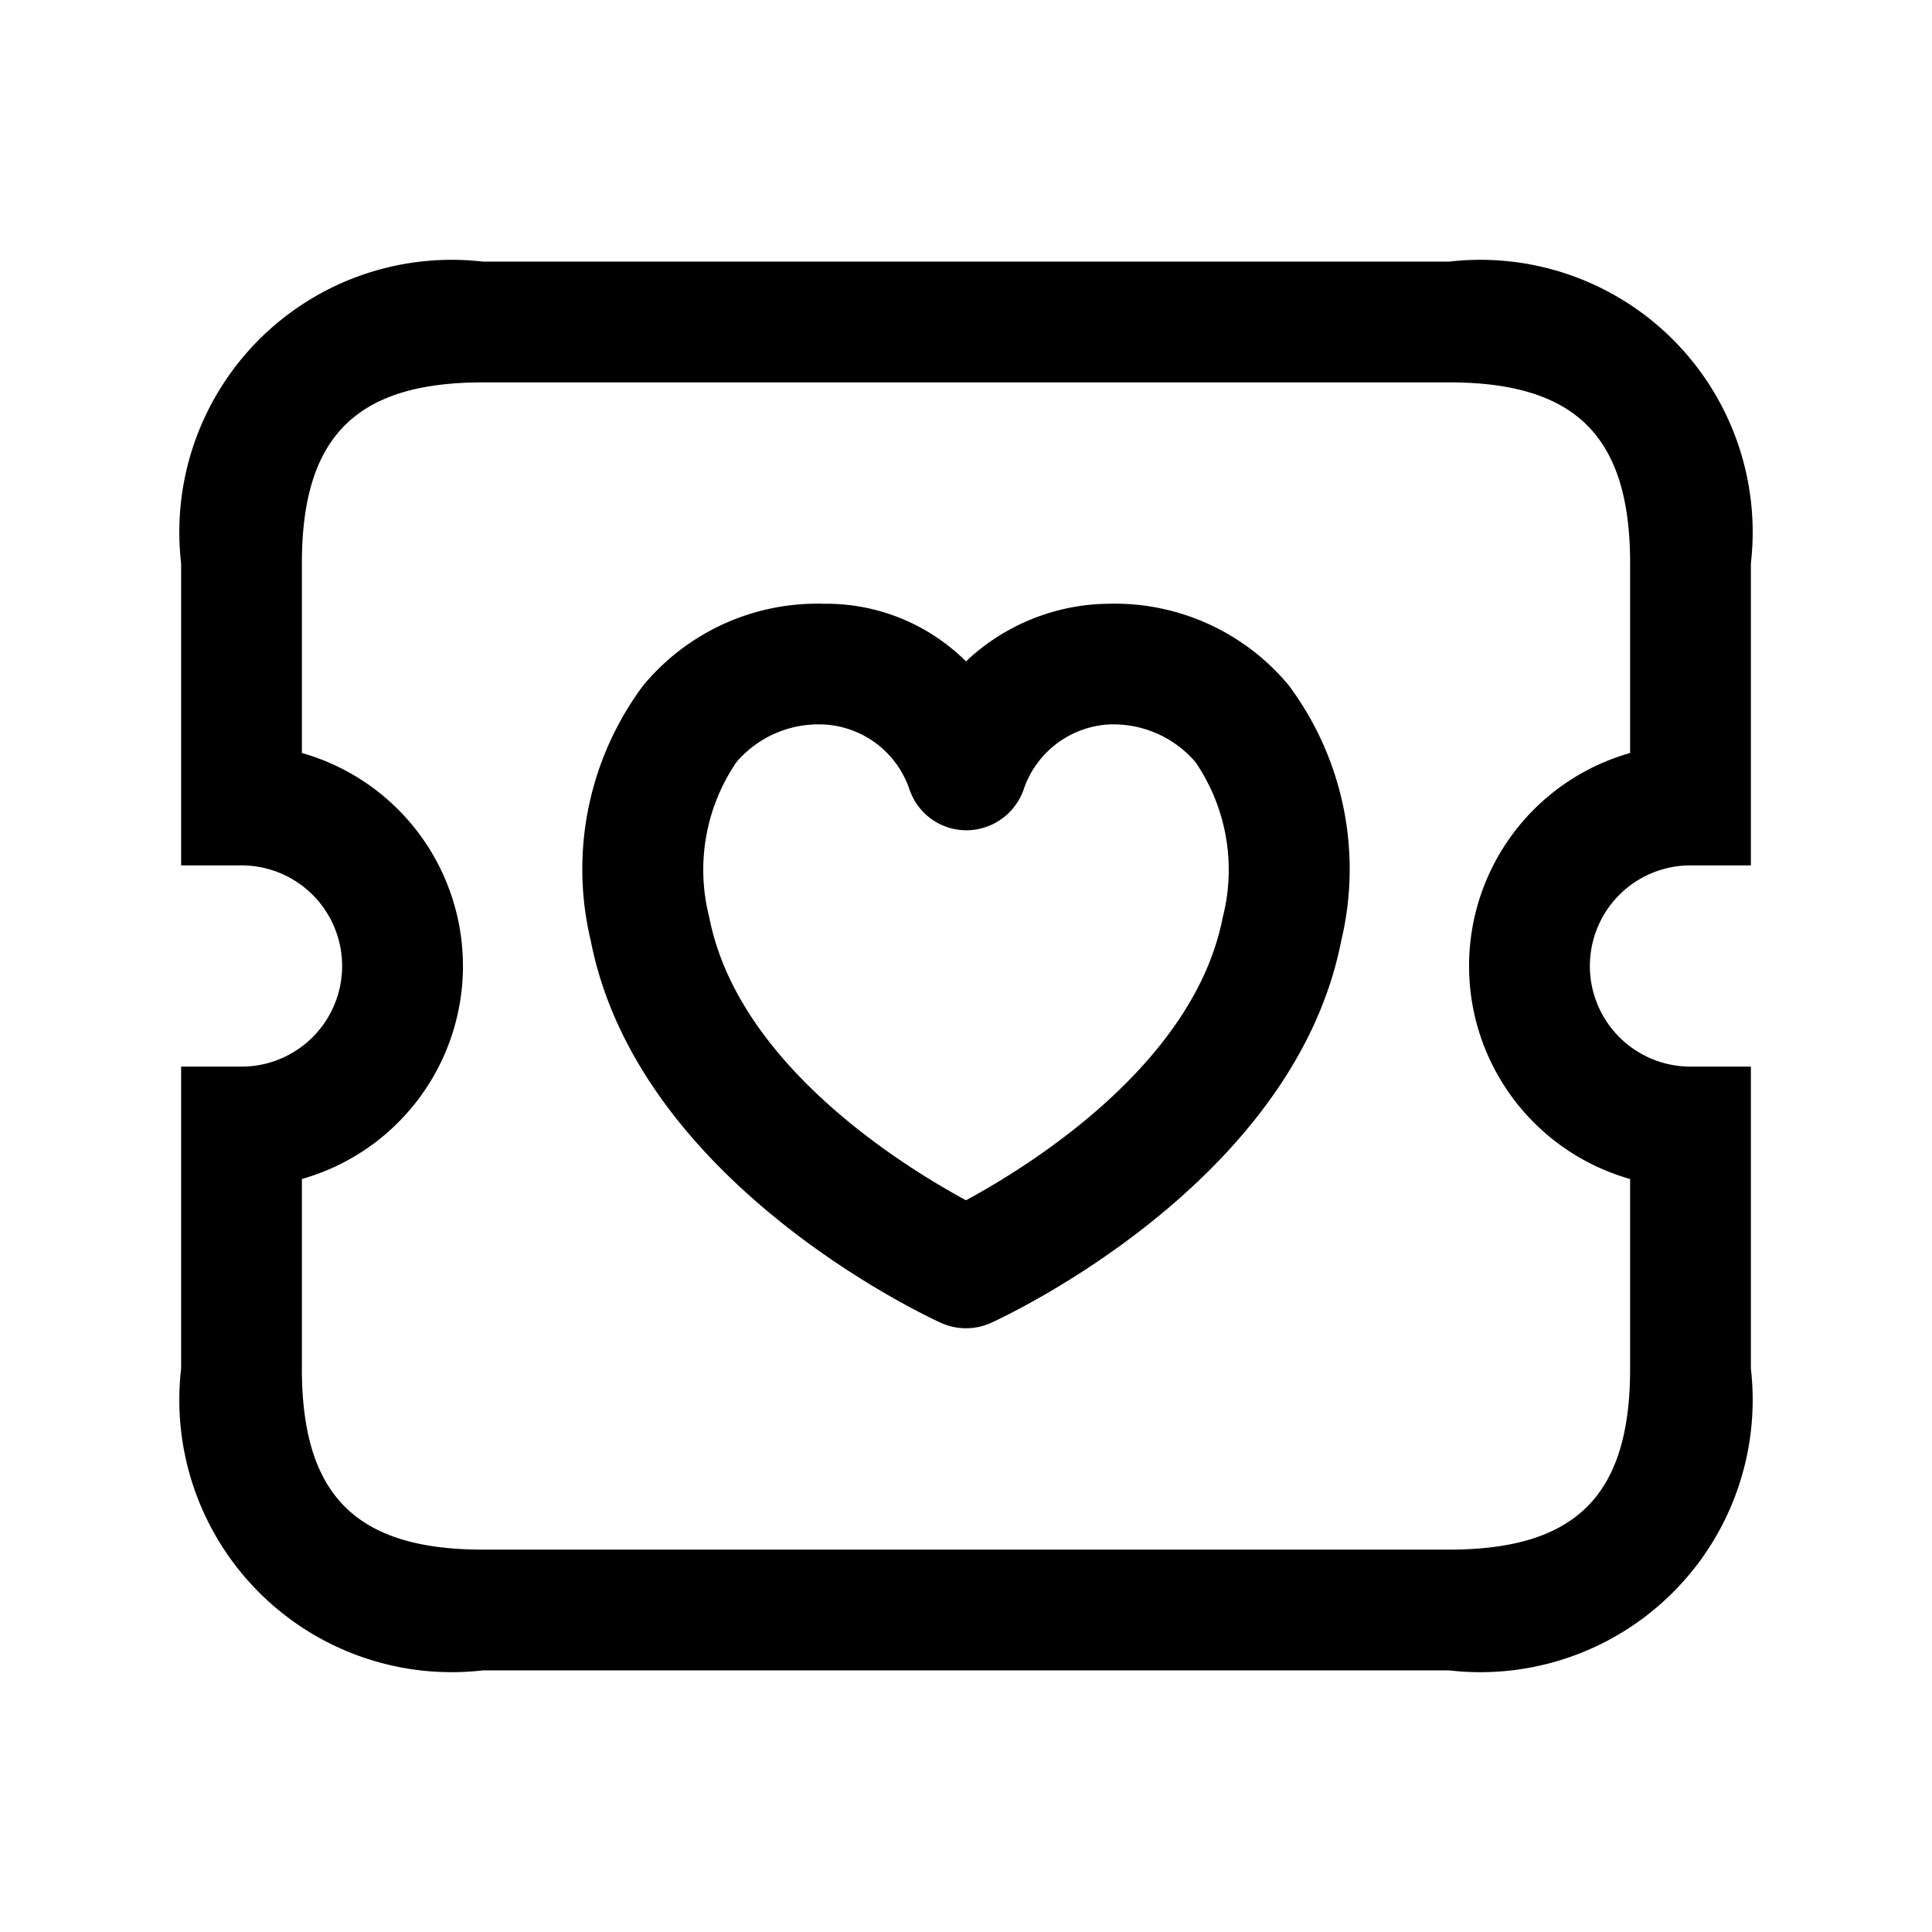 <svg xmlns="http://www.w3.org/2000/svg" width="24" height="24" viewBox="0 0 24 24">
    <path d="M18,20.75H6A3.383,3.383,0,0,1,2.25,17V13.25H3a1.25,1.25,0,0,0,0-2.5H2.25V7A3.383,3.383,0,0,1,6,3.25H18A3.383,3.383,0,0,1,21.75,7v3.75H21a1.25,1.25,0,0,0,0,2.5h.75V17A3.383,3.383,0,0,1,18,20.75Zm-14.25-6.1V17c0,1.577.673,2.25,2.25,2.25H18c1.577,0,2.25-.673,2.25-2.25V14.646a2.75,2.75,0,0,1,0-5.292V7c0-1.577-.673-2.25-2.25-2.25H6c-1.577,0-2.25.673-2.25,2.25V9.354a2.75,2.75,0,0,1,0,5.292ZM12,16.5a.756.756,0,0,1-.309-.066c-.153-.07-3.763-1.732-4.352-4.747a3.817,3.817,0,0,1,.649-3.169A2.808,2.808,0,0,1,10.228,7.5h.013A2.463,2.463,0,0,1,12,8.216,2.612,2.612,0,0,1,13.771,7.5a2.81,2.81,0,0,1,2.241,1.017,3.821,3.821,0,0,1,.649,3.17h0c-.589,3.015-4.2,4.677-4.352,4.747A.756.756,0,0,1,12,16.5ZM10.24,9h-.005a1.341,1.341,0,0,0-1.087.468A2.375,2.375,0,0,0,8.812,11.4c.355,1.819,2.4,3.084,3.188,3.51.788-.426,2.833-1.691,3.188-3.509h0a2.374,2.374,0,0,0-.336-1.932A1.342,1.342,0,0,0,13.764,9h0a1.189,1.189,0,0,0-1.05.814.756.756,0,0,1-.708.5h-.008a.747.747,0,0,1-.7-.507A1.188,1.188,0,0,0,10.24,9Zm5.685,2.543h0Z"/>
</svg>